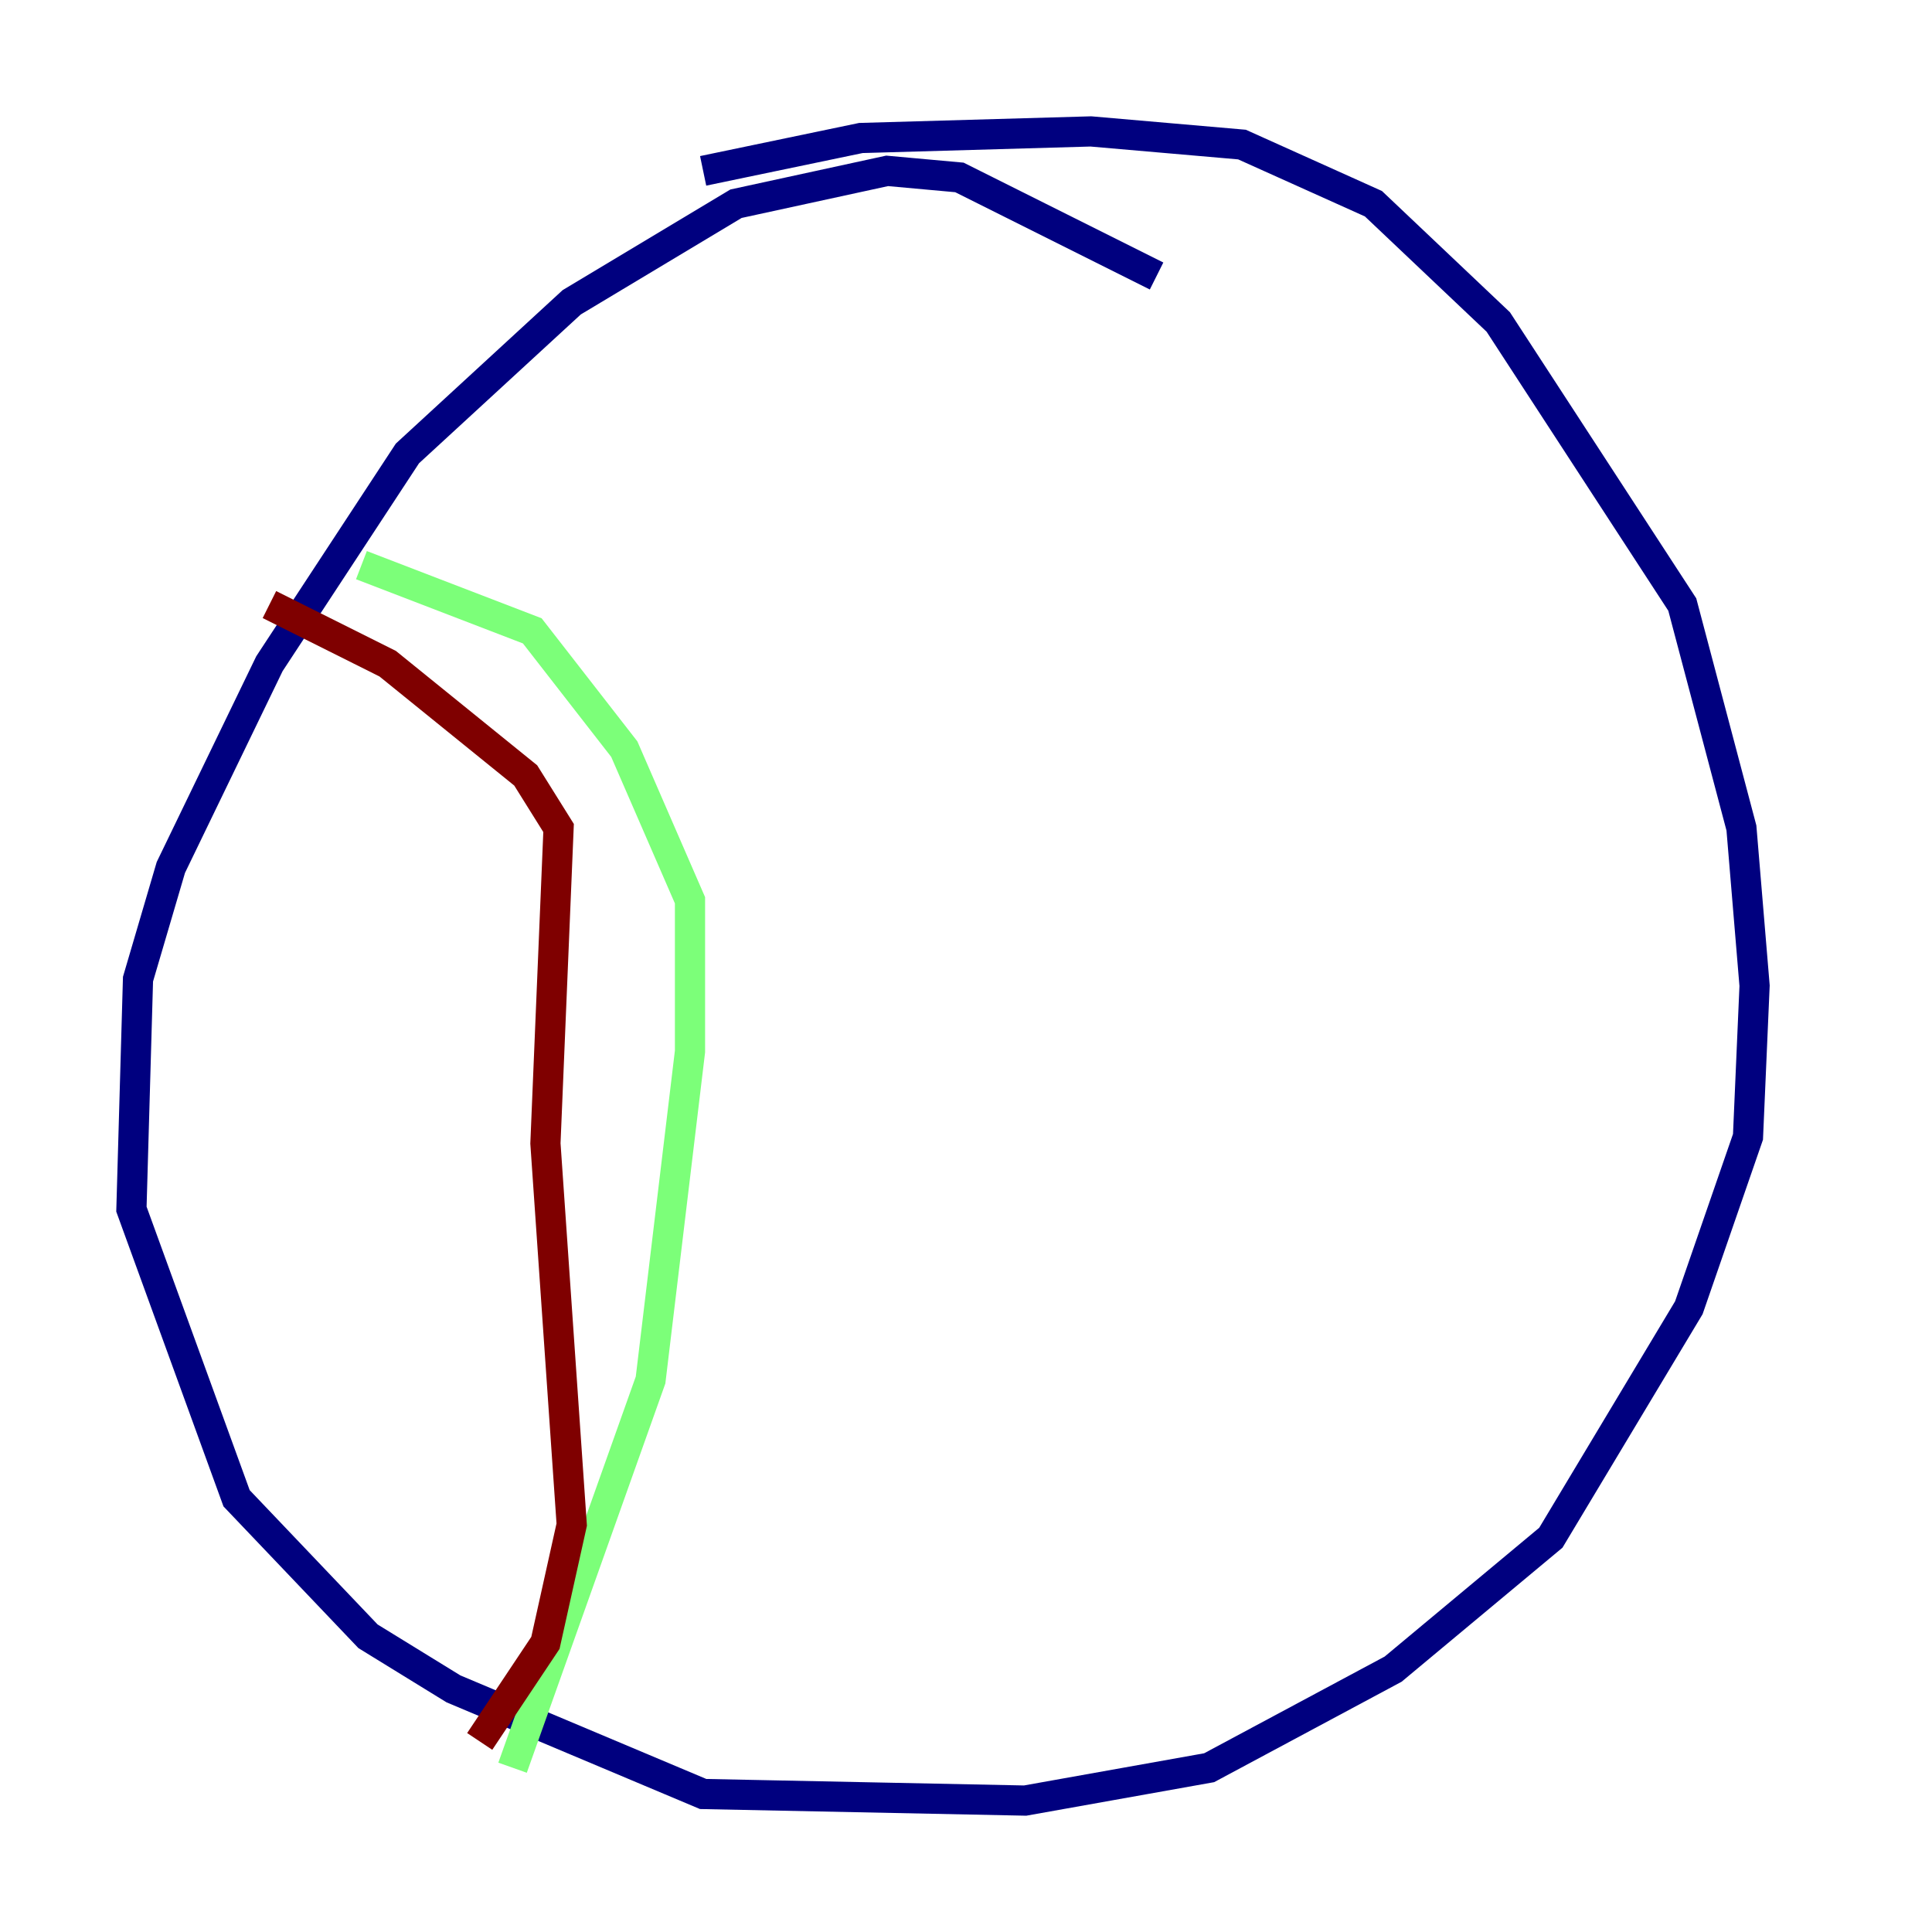 <?xml version="1.0" encoding="utf-8" ?>
<svg baseProfile="tiny" height="128" version="1.2" viewBox="0,0,128,128" width="128" xmlns="http://www.w3.org/2000/svg" xmlns:ev="http://www.w3.org/2001/xml-events" xmlns:xlink="http://www.w3.org/1999/xlink"><defs /><polyline fill="none" points="76.626,18.286 63.565,11.755 58.776,11.32 48.762,13.497 37.878,20.027 26.993,30.041 17.85,43.973 11.32,57.469 9.143,64.871 8.707,80.109 15.674,99.265 24.381,108.408 30.041,111.891 46.585,118.857 67.918,119.293 80.109,117.116 92.299,110.585 102.748,101.878 111.891,86.639 115.809,75.32 116.245,65.306 115.374,54.857 111.456,40.054 99.265,21.333 90.993,13.497 82.286,9.578 72.272,8.707 57.034,9.143 46.585,11.32" stroke="#00007f" stroke-width="2" /><polyline fill="none" points="23.946,37.442 35.265,41.796 41.361,49.633 45.714,59.646 45.714,69.66 43.102,91.429 33.959,117.116" stroke="#7cff79" stroke-width="2" /><polyline fill="none" points="17.85,40.054 25.687,43.973 34.83,51.374 37.007,54.857 36.136,75.755 37.878,101.007 36.136,108.844 31.782,115.374" stroke="#7f0000" stroke-width="2" /></svg>